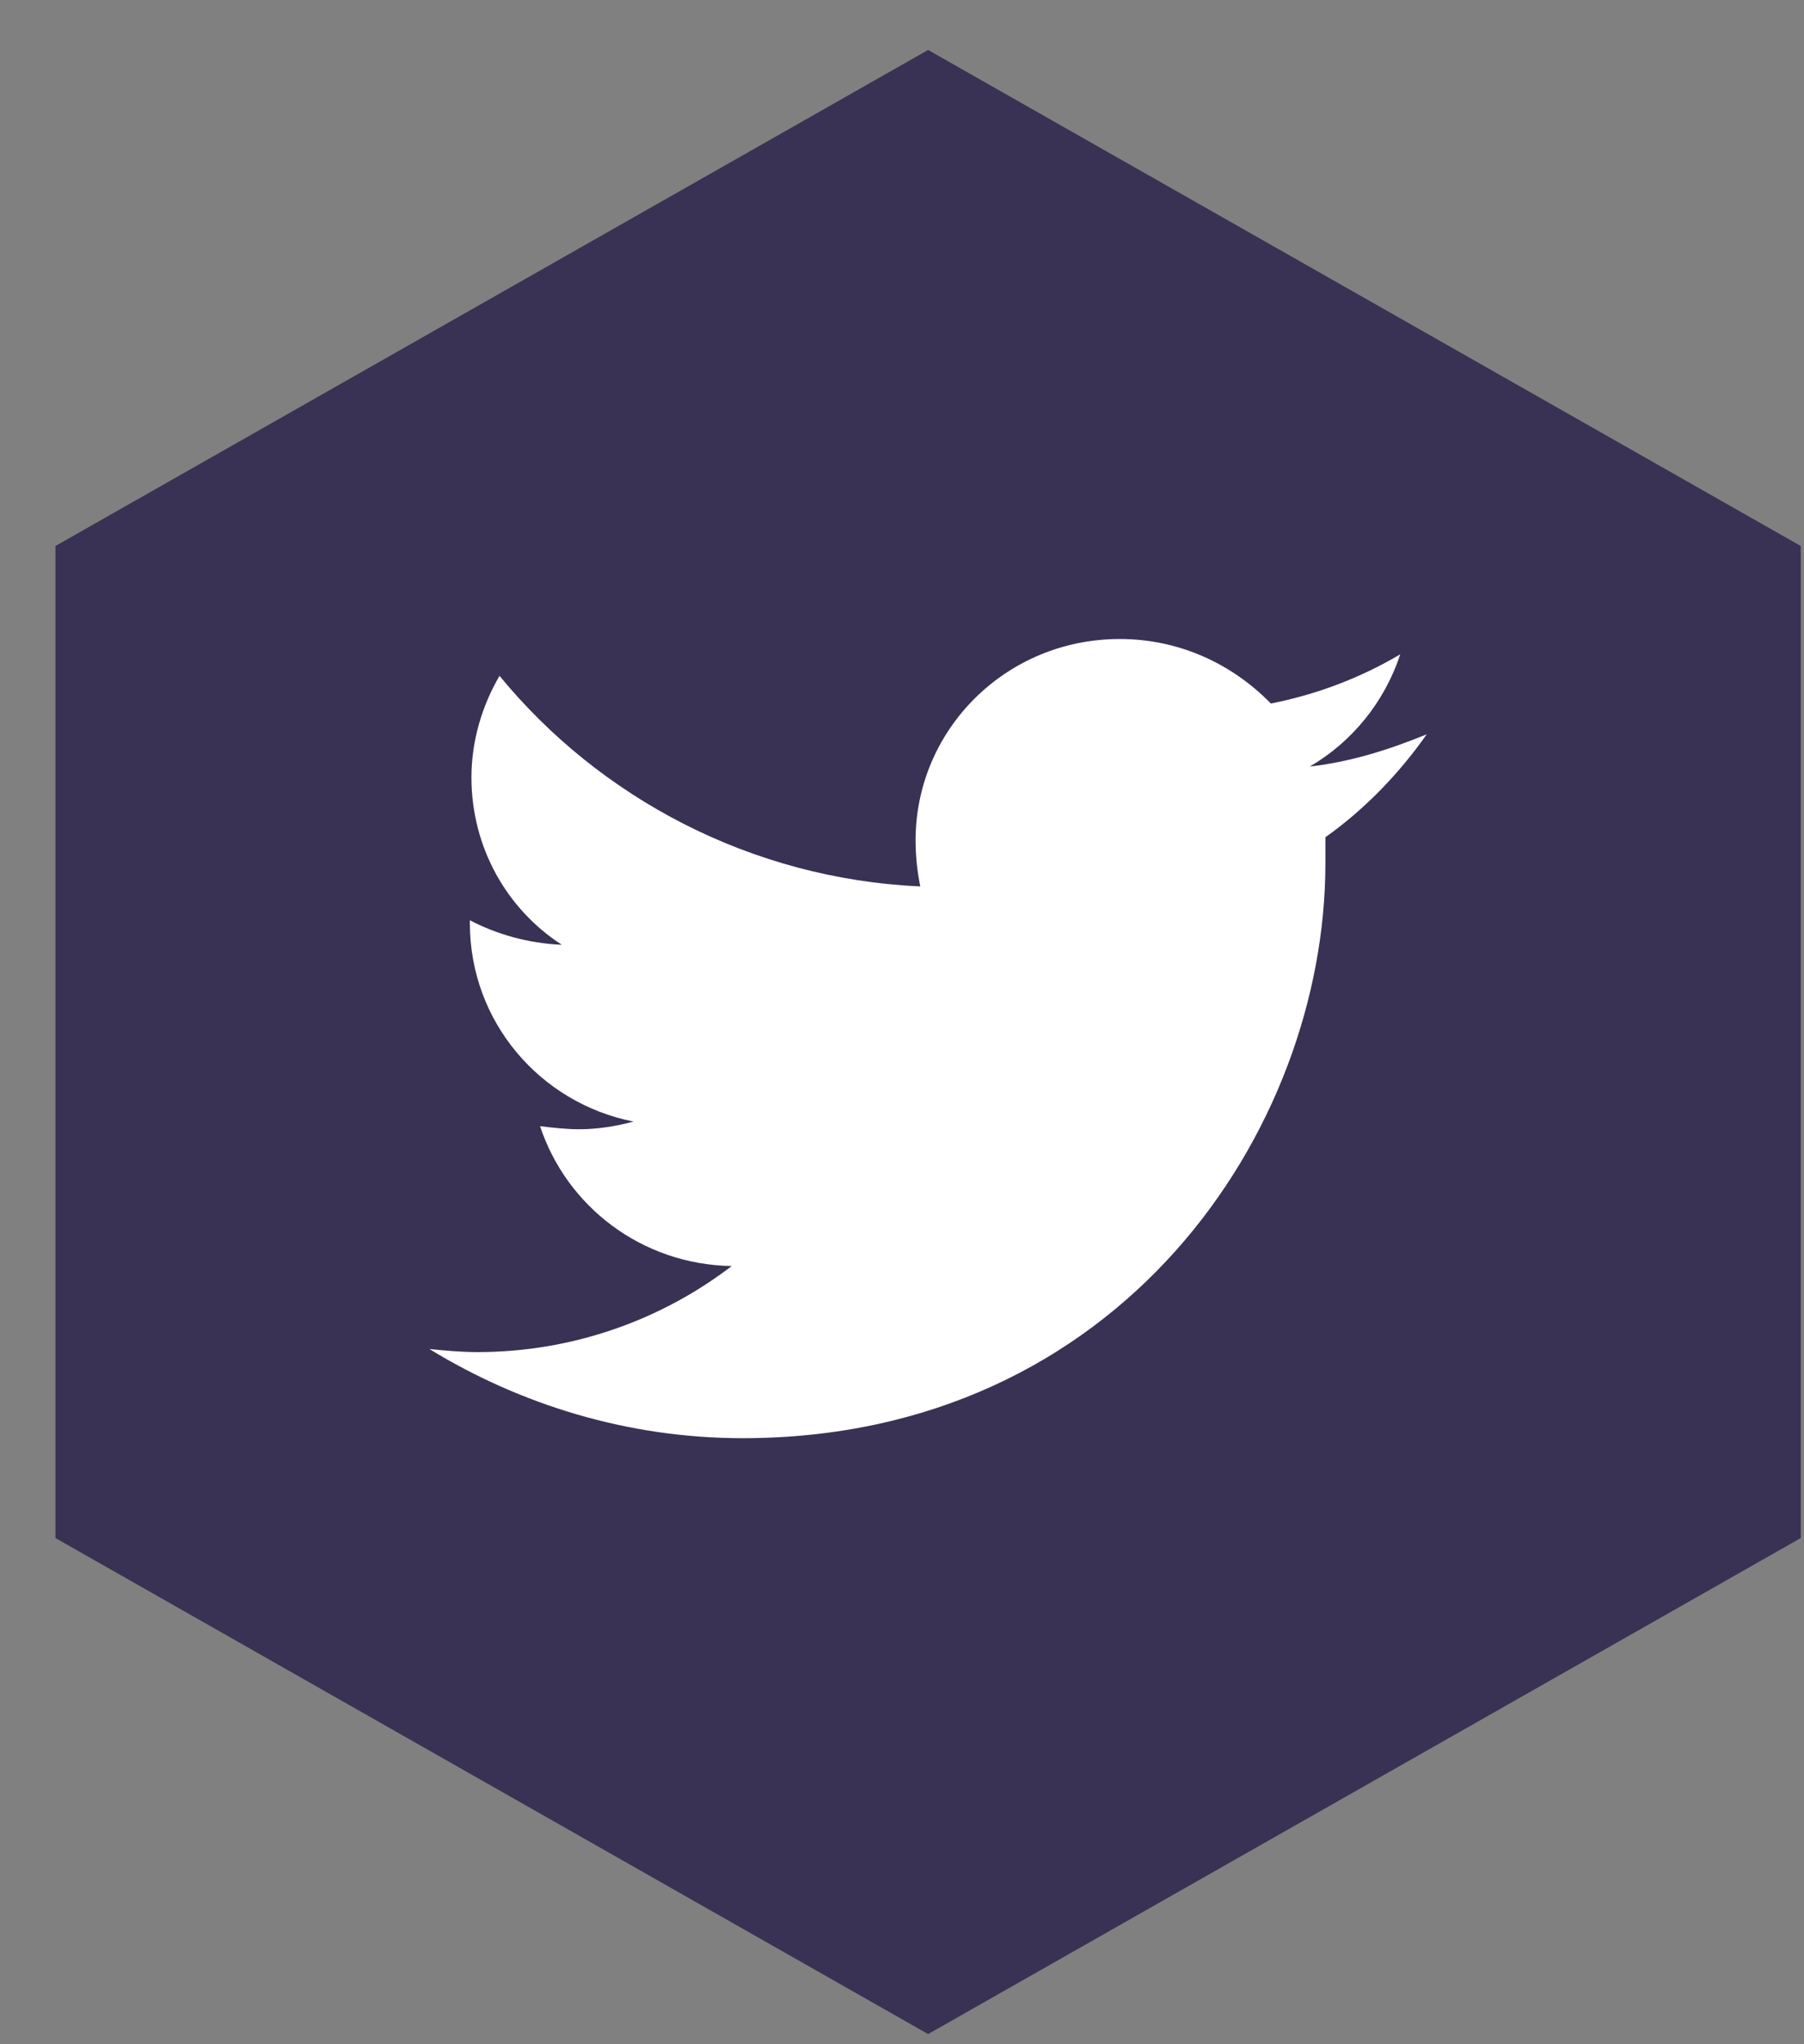 <svg width="30" height="34" viewBox="0 0 30 34" fill="none" xmlns="http://www.w3.org/2000/svg">
<rect x="0" y="0" width="30" height="34" fill="#808080" stroke="none"/>
<path fill-rule="evenodd" clip-rule="evenodd" d="M15.434 0.831L0.922 9.081V25.581L15.434 33.831L29.946 25.581V9.081L15.434 0.831Z" fill="#393254"/>
<mask id="mask0_144_10369" style="mask-type:alpha" maskUnits="userSpaceOnUse" x="0" y="0" width="30" height="34">
<path fill-rule="evenodd" clip-rule="evenodd" d="M15.434 0.831L0.922 9.081V25.581L15.434 33.831L29.946 25.581V9.081L15.434 0.831Z" fill="white"/>
</mask>
<g mask="url(#mask0_144_10369)">
<path d="M23.726 12.213C23.104 12.468 22.456 12.673 21.782 12.749C22.482 12.341 23.026 11.676 23.285 10.883C22.637 11.267 21.912 11.548 21.134 11.701C20.486 11.037 19.605 10.628 18.621 10.628C16.729 10.628 15.226 12.136 15.226 13.976C15.226 14.232 15.252 14.488 15.304 14.743C12.479 14.615 9.965 13.261 8.307 11.241C8.022 11.727 7.84 12.315 7.84 12.928C7.84 14.104 8.436 15.127 9.343 15.714C8.773 15.689 8.255 15.536 7.814 15.306C7.814 15.331 7.814 15.331 7.814 15.357C7.814 16.993 8.981 18.347 10.535 18.654C10.25 18.731 9.939 18.782 9.628 18.782C9.421 18.782 9.188 18.756 8.981 18.731C9.421 20.06 10.665 21.031 12.168 21.057C11.002 21.951 9.525 22.488 7.944 22.488C7.659 22.488 7.4 22.463 7.141 22.437C8.644 23.357 10.432 23.92 12.349 23.92C18.621 23.92 22.041 18.807 22.041 14.36C22.041 14.207 22.041 14.079 22.041 13.925C22.689 13.465 23.259 12.877 23.726 12.213Z" fill="white"/>
</g>
</svg>
